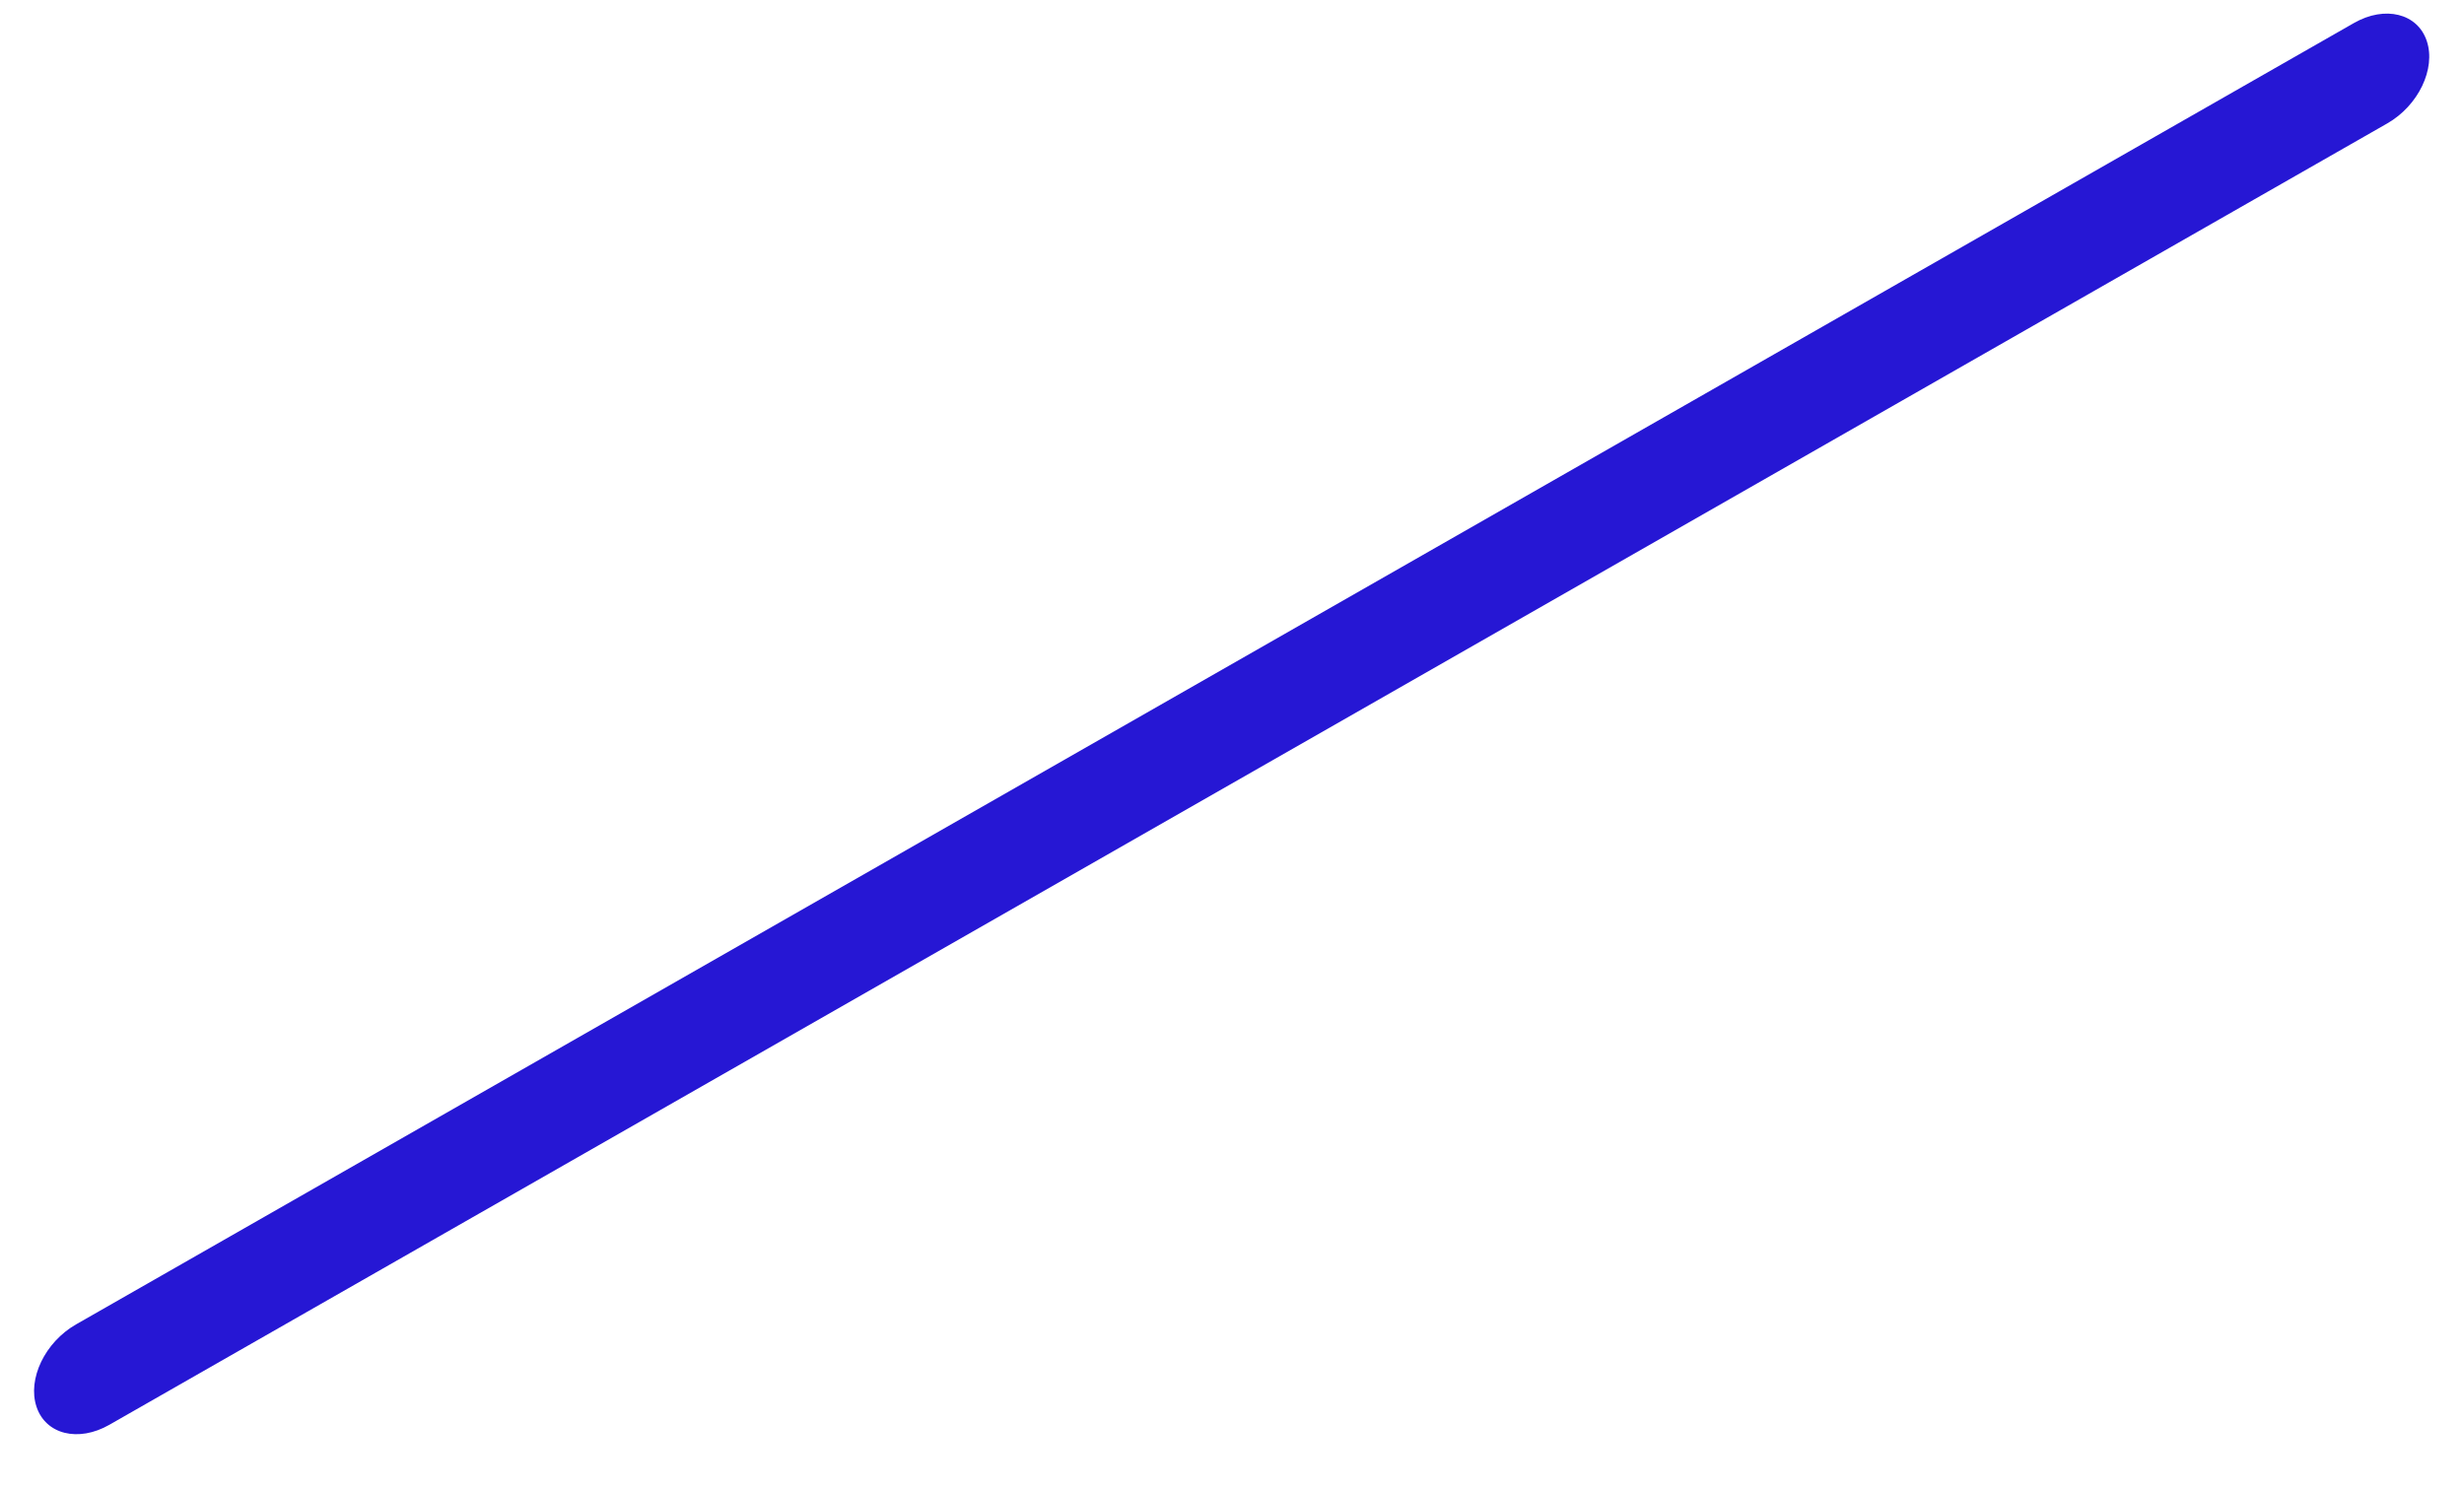 <svg width="43" height="26" viewBox="0 0 43 26" fill="none" xmlns="http://www.w3.org/2000/svg">
<path d="M41.661 2.154L1.909 24.868C1.367 25.178 0.797 25.037 0.637 24.553C0.476 24.069 0.785 23.426 1.327 23.116L41.079 0.402C41.621 0.092 42.191 0.233 42.351 0.717C42.512 1.201 42.203 1.844 41.661 2.154Z" fill="#2617D4"/>
</svg>
